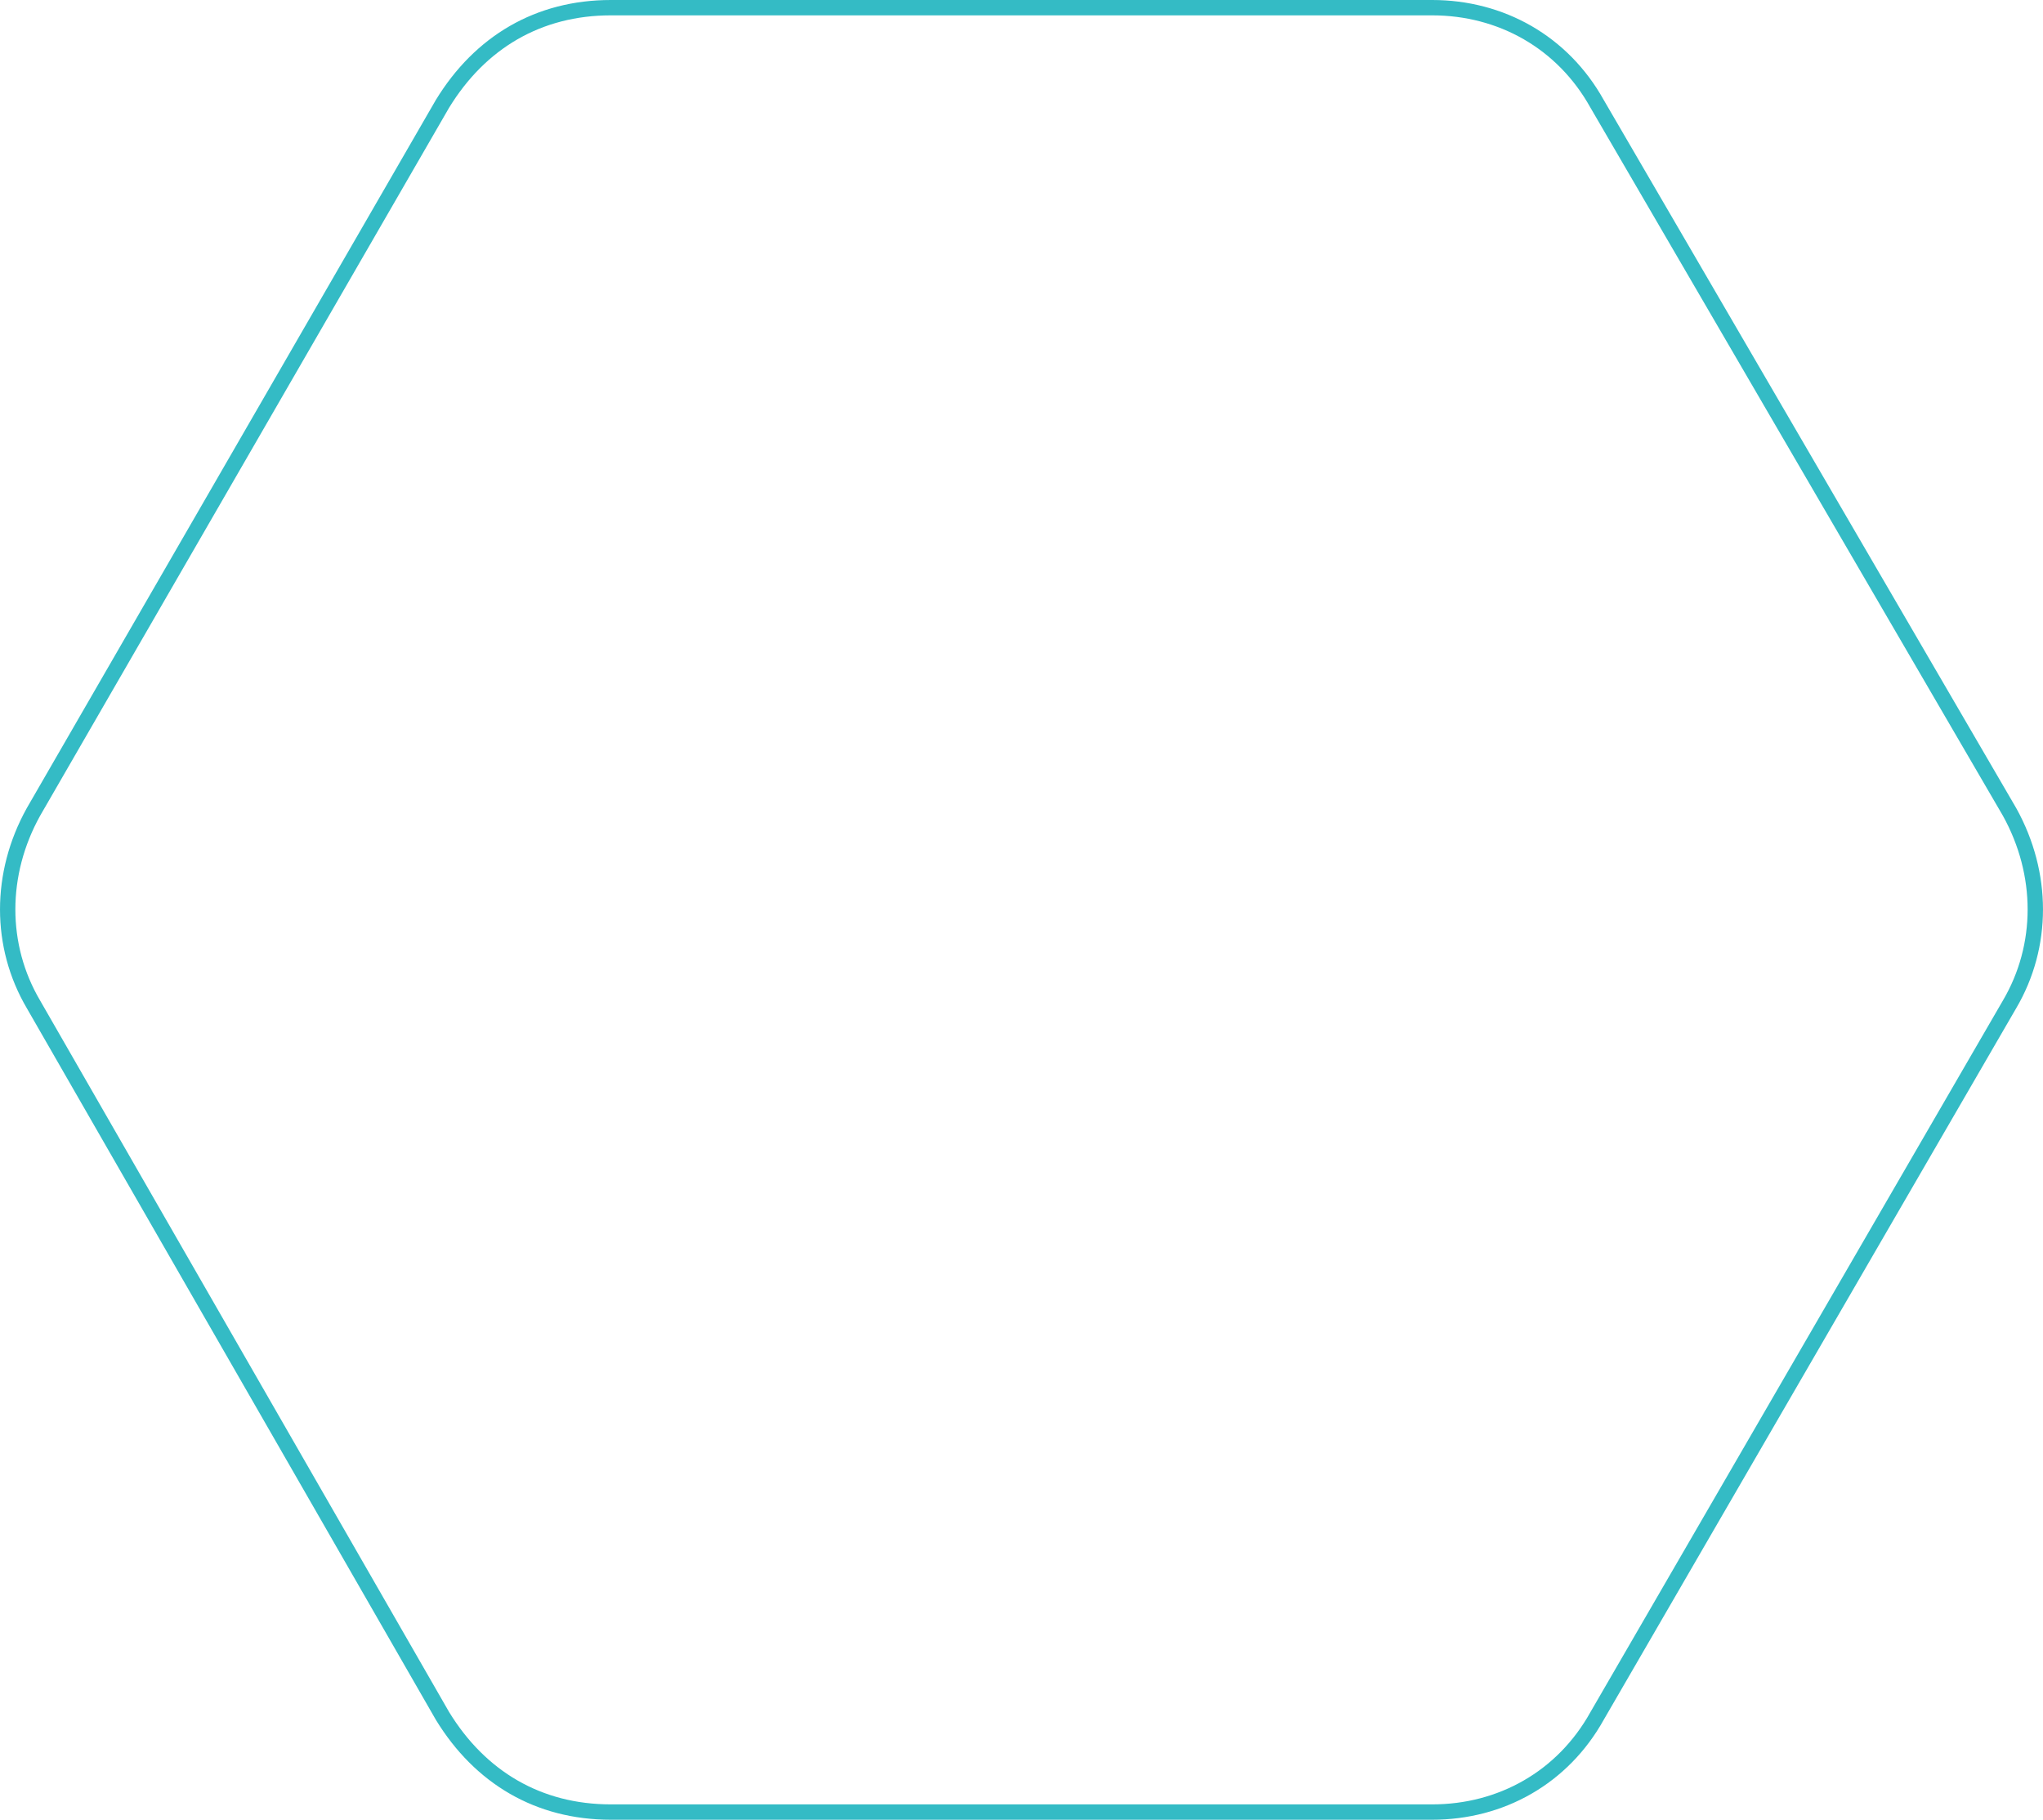 <?xml version="1.0" encoding="utf-8"?>
<!-- Generator: Adobe Illustrator 16.0.0, SVG Export Plug-In . SVG Version: 6.00 Build 0)  -->
<!DOCTYPE svg PUBLIC "-//W3C//DTD SVG 1.1//EN" "http://www.w3.org/Graphics/SVG/1.1/DTD/svg11.dtd">
<svg version="1.1" id="Layer_1" xmlns="http://www.w3.org/2000/svg" xmlns:xlink="http://www.w3.org/1999/xlink" x="0px" y="0px"
	 width="133.047px" height="118.5px" viewBox="0 0 133.047 118.5" enable-background="new 0 0 133.047 118.5" xml:space="preserve">
<path fill="none" stroke="#34bbc5" stroke-miterlimit="10" d="M130.869,52.872L104.012,6.767C101.773,2.739,97.744,0.5,93.27,0.5
	H39.779c-4.7,0-8.505,2.239-10.967,6.267L2.179,52.872c-2.238,4.028-2.238,8.729,0,12.532l26.633,46.33
	c2.462,4.027,6.267,6.267,10.967,6.267H93.27c4.476,0,8.504-2.237,10.742-6.267l26.857-46.33
	C133.105,61.602,133.105,56.9,130.869,52.872z"/>
</svg>
